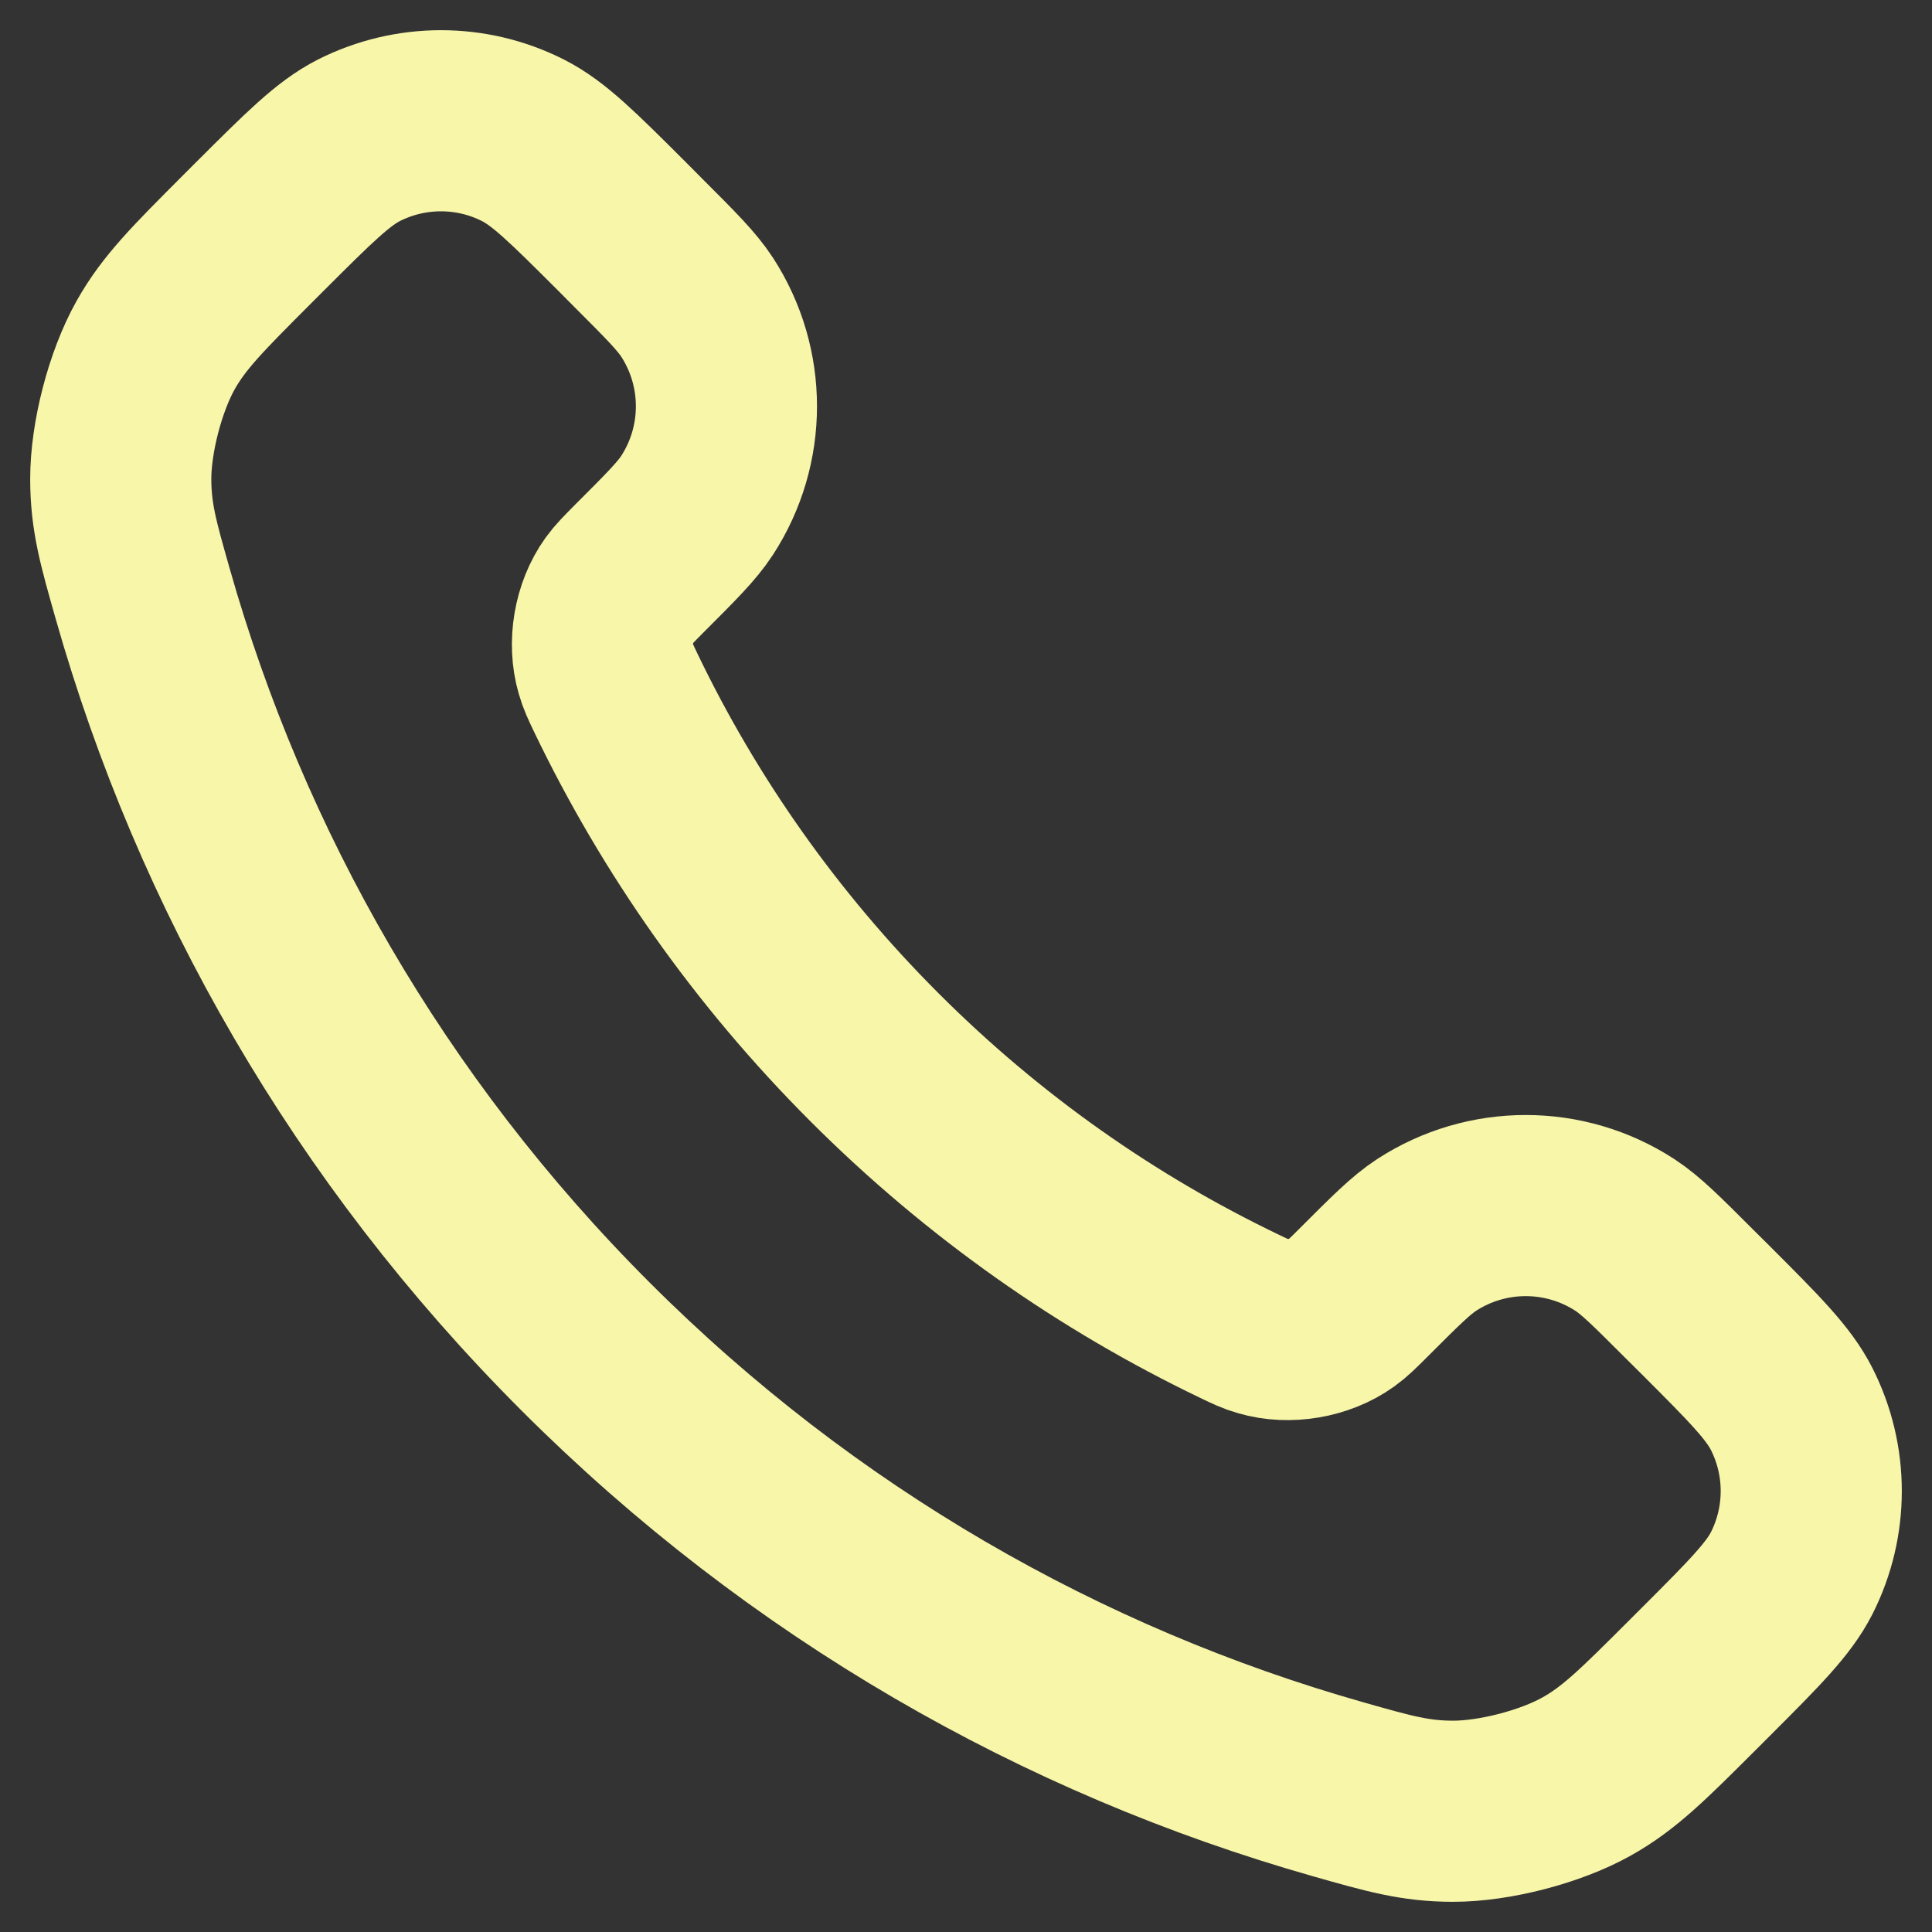 <svg width="16" height="16" viewBox="0 0 16 16" fill="none" xmlns="http://www.w3.org/2000/svg">
<rect x="0" y="0" width="16" height="16" fill="#333333" stroke="none"/>
<path d="M5.101 5.74C5.625 6.83 6.339 7.853 7.243 8.757C8.147 9.661 9.17 10.375 10.261 10.899C10.354 10.944 10.401 10.966 10.461 10.983C10.672 11.045 10.931 11.001 11.109 10.873C11.159 10.837 11.203 10.794 11.289 10.708C11.552 10.445 11.683 10.313 11.815 10.227C12.314 9.903 12.957 9.903 13.456 10.227C13.588 10.313 13.72 10.445 13.983 10.708L14.13 10.854C14.53 11.254 14.729 11.454 14.838 11.669C15.054 12.096 15.054 12.601 14.838 13.028C14.729 13.242 14.53 13.442 14.13 13.842L14.011 13.961C13.612 14.359 13.413 14.559 13.142 14.711C12.842 14.88 12.375 15.001 12.03 15C11.719 14.999 11.507 14.939 11.082 14.818C8.8 14.17 6.646 12.948 4.849 11.151C3.052 9.354 1.83 7.2 1.182 4.918C1.061 4.493 1.001 4.281 1 3.97C0.999 3.625 1.12 3.158 1.289 2.858C1.441 2.587 1.641 2.388 2.039 1.989L2.158 1.87C2.558 1.471 2.758 1.271 2.972 1.162C3.4 0.946 3.904 0.946 4.331 1.162C4.546 1.271 4.746 1.471 5.146 1.87L5.292 2.017C5.555 2.28 5.687 2.412 5.773 2.544C6.097 3.043 6.097 3.686 5.773 4.185C5.687 4.317 5.555 4.448 5.292 4.711C5.206 4.798 5.163 4.841 5.127 4.891C4.999 5.069 4.955 5.328 5.017 5.539C5.034 5.599 5.056 5.646 5.101 5.74Z" stroke="#F8F6A9" stroke-width="1.5" stroke-linecap="round" stroke-linejoin="round"/>
</svg>
